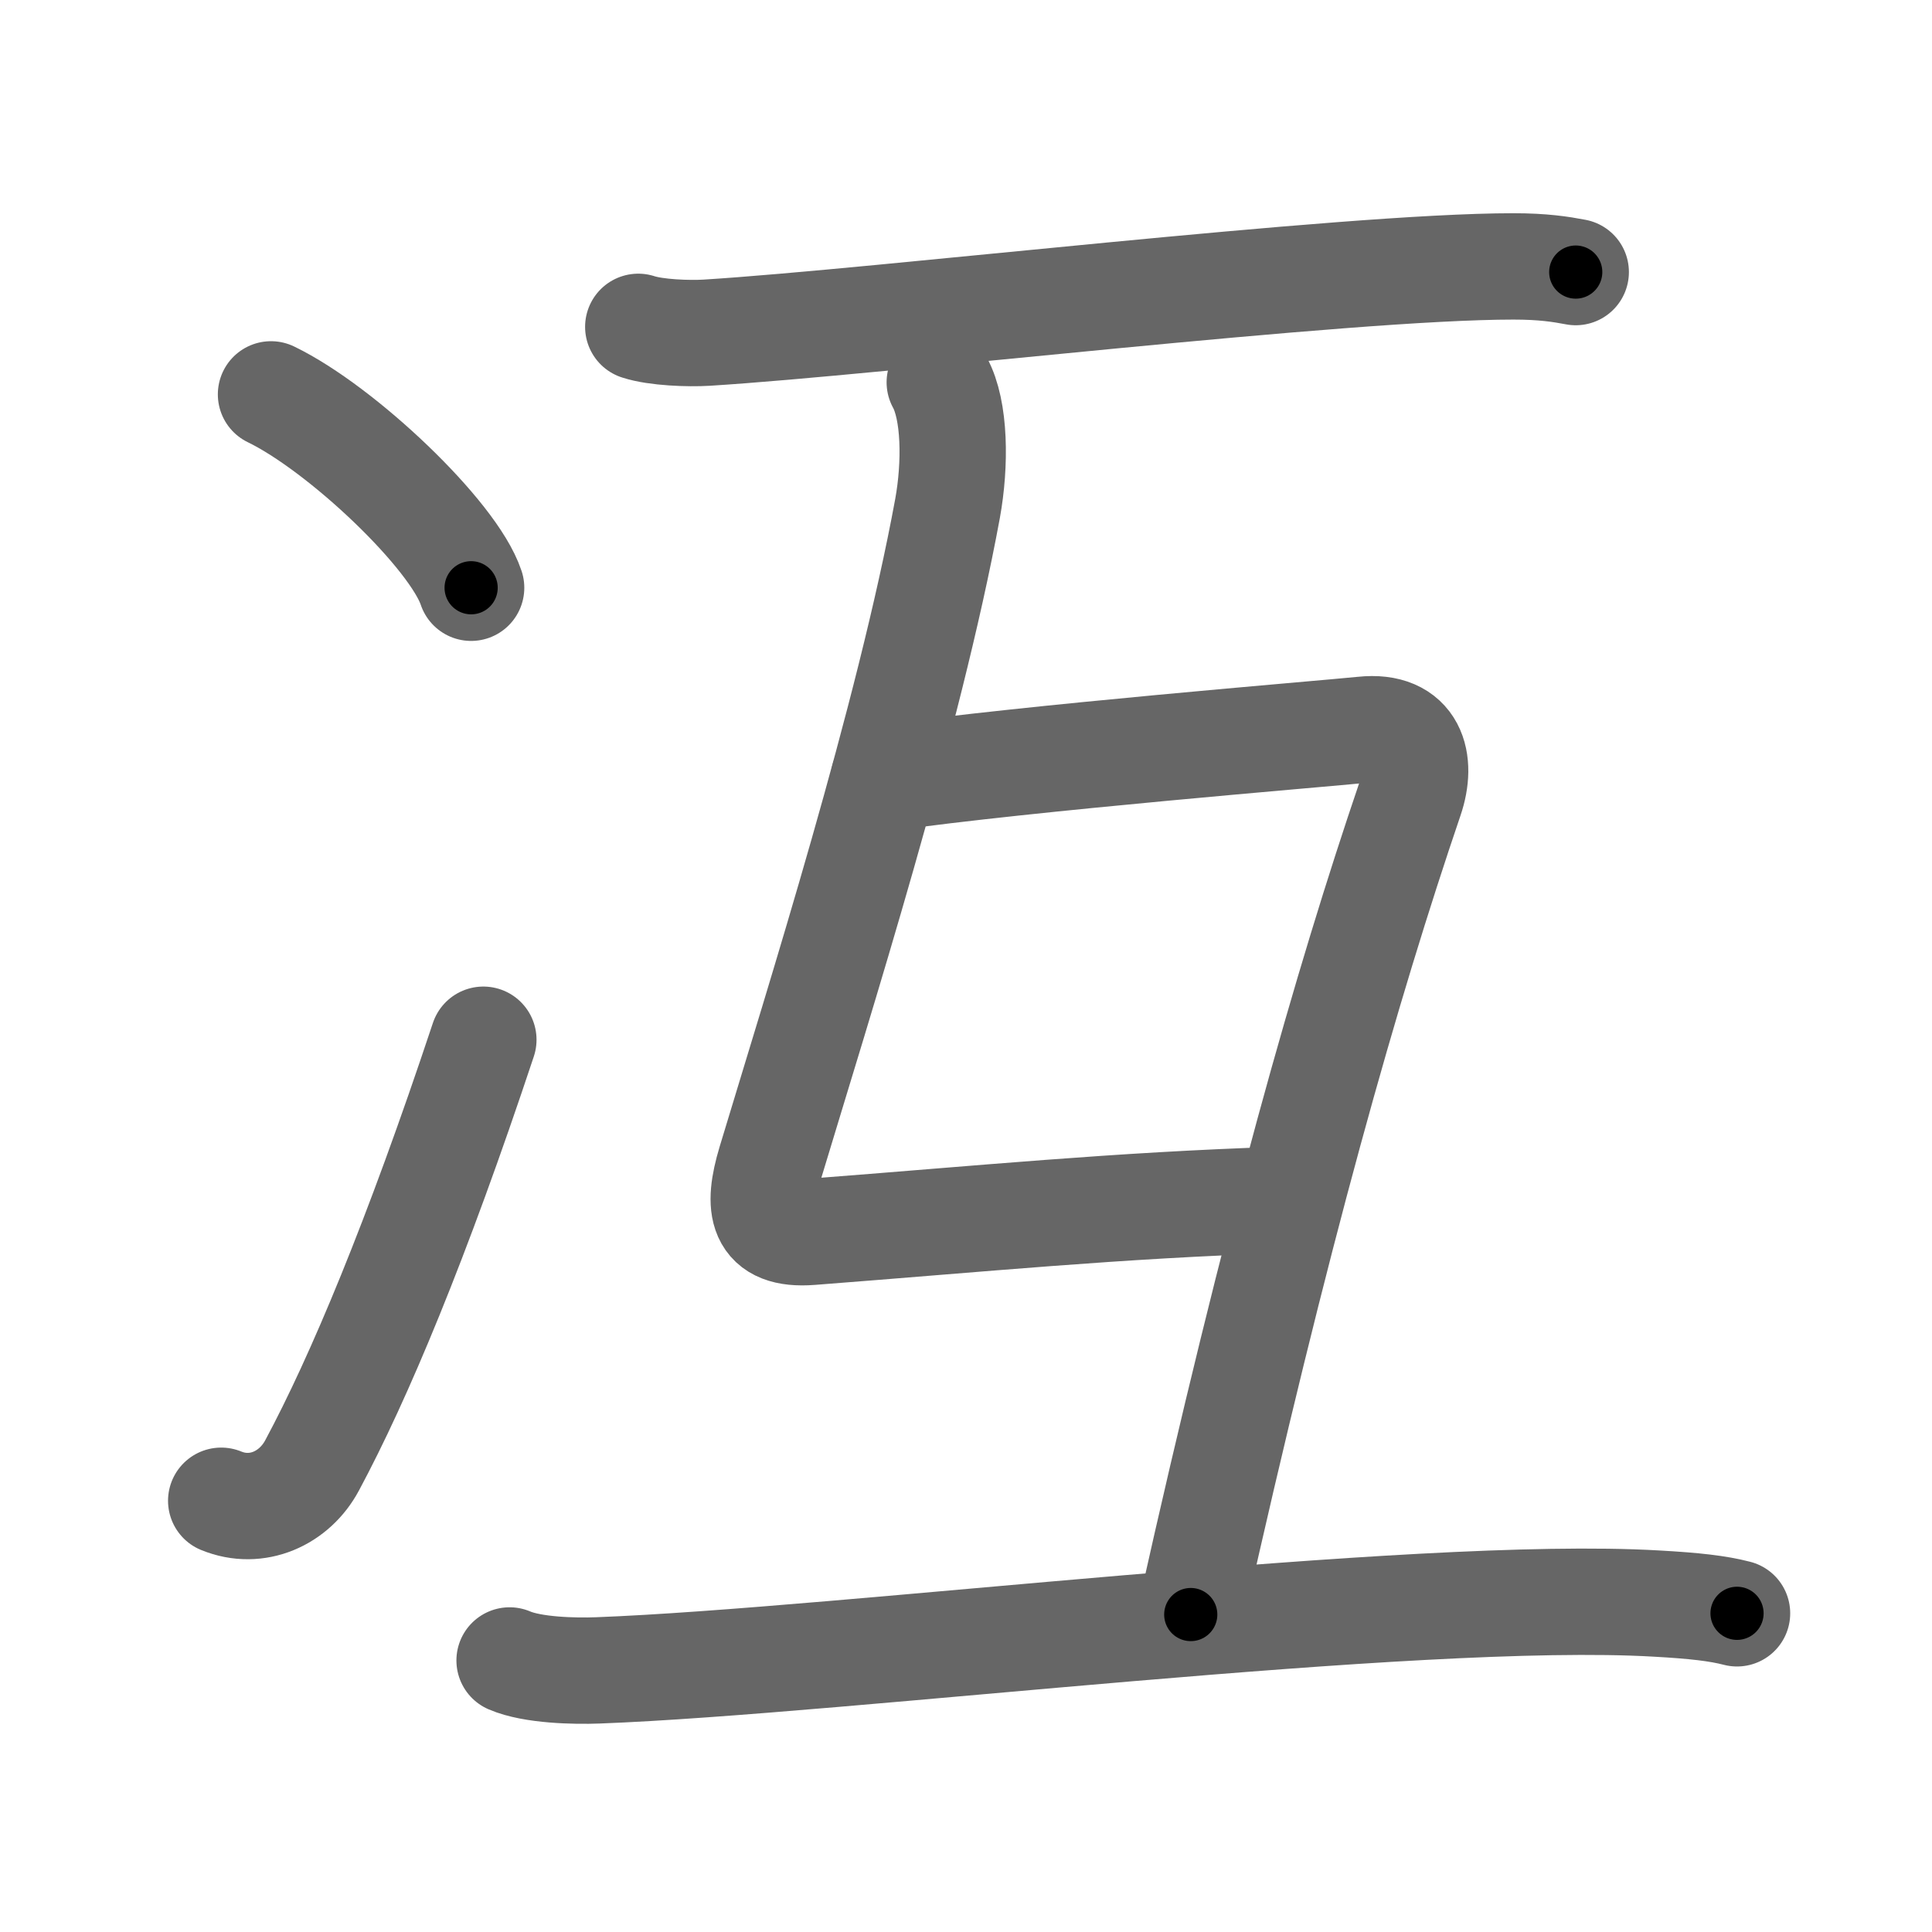 <svg xmlns="http://www.w3.org/2000/svg" viewBox="0 0 109 109" id="51b1"><g fill="none" stroke="#666" stroke-width="6" stroke-linecap="round" stroke-linejoin="round"><g><g><g><path d="M15.29,22.25c3.99,1.93,10.3,7.92,11.29,10.91" /></g><g><path d="M12.48,84.67c2.02,0.83,4.14-0.14,5.13-2c2.64-4.92,5.89-12.67,9.66-24.01" /></g></g><g><g><path d="M36.01,18.44c1.01,0.33,2.85,0.39,3.85,0.33c9.7-0.6,35.97-3.74,45.52-3.74c1.68,0,2.68,0.16,3.52,0.32" /></g><g><path d="M53.02,21.57c0.87,1.58,0.89,4.63,0.44,7.11c-2.18,11.85-7.26,27.83-9.99,36.89c-0.76,2.53-0.57,4.15,2.28,3.93C55.5,68.75,63,68,72.2,67.7" /><path d="M49.87,43.91c8.13-1.16,24.68-2.5,27.03-2.74c2.84-0.3,3.36,1.81,2.66,3.87C76,55.5,72,69.5,67.18,91.09" /><g><path d="M28.75,93.68c1.3,0.56,3.68,0.61,4.98,0.56c13.77-0.52,46.07-4.56,59.72-3.77c2.16,0.12,3.47,0.27,4.55,0.55" /></g></g></g></g></g><g fill="none" stroke="#000" stroke-width="3" stroke-linecap="round" stroke-linejoin="round"><path d="M15.29,22.25c3.99,1.93,10.3,7.92,11.29,10.91" stroke-dasharray="15.93" stroke-dashoffset="15.93"><animate attributeName="stroke-dashoffset" values="15.93;15.93;0" dur="0.159s" fill="freeze" begin="0s;51b1.click" /></path><path d="M12.48,84.67c2.02,0.83,4.14-0.14,5.13-2c2.64-4.92,5.89-12.67,9.66-24.01" stroke-dasharray="31.961" stroke-dashoffset="31.961"><animate attributeName="stroke-dashoffset" values="31.961" fill="freeze" begin="51b1.click" /><animate attributeName="stroke-dashoffset" values="31.961;31.961;0" keyTimes="0;0.332;1" dur="0.479s" fill="freeze" begin="0s;51b1.click" /></path><path d="M36.01,18.44c1.01,0.33,2.85,0.39,3.85,0.33c9.7-0.6,35.97-3.74,45.52-3.74c1.68,0,2.68,0.16,3.52,0.32" stroke-dasharray="53.105" stroke-dashoffset="53.105"><animate attributeName="stroke-dashoffset" values="53.105" fill="freeze" begin="51b1.click" /><animate attributeName="stroke-dashoffset" values="53.105;53.105;0" keyTimes="0;0.474;1" dur="1.01s" fill="freeze" begin="0s;51b1.click" /></path><path d="M53.02,21.57c0.87,1.58,0.89,4.63,0.44,7.11c-2.18,11.85-7.26,27.83-9.99,36.89c-0.76,2.53-0.57,4.15,2.28,3.93C55.5,68.75,63,68,72.2,67.7" stroke-dasharray="77.894" stroke-dashoffset="77.894"><animate attributeName="stroke-dashoffset" values="77.894" fill="freeze" begin="51b1.click" /><animate attributeName="stroke-dashoffset" values="77.894;77.894;0" keyTimes="0;0.633;1" dur="1.596s" fill="freeze" begin="0s;51b1.click" /></path><path d="M49.87,43.91c8.13-1.16,24.68-2.5,27.03-2.74c2.84-0.3,3.36,1.81,2.66,3.87C76,55.5,72,69.5,67.18,91.09" stroke-dasharray="80.821" stroke-dashoffset="80.821"><animate attributeName="stroke-dashoffset" values="80.821" fill="freeze" begin="51b1.click" /><animate attributeName="stroke-dashoffset" values="80.821;80.821;0" keyTimes="0;0.724;1" dur="2.204s" fill="freeze" begin="0s;51b1.click" /></path><path d="M28.75,93.68c1.3,0.56,3.68,0.61,4.98,0.56c13.77-0.52,46.07-4.56,59.72-3.77c2.16,0.12,3.47,0.27,4.55,0.55" stroke-dasharray="69.503" stroke-dashoffset="69.503"><animate attributeName="stroke-dashoffset" values="69.503" fill="freeze" begin="51b1.click" /><animate attributeName="stroke-dashoffset" values="69.503;69.503;0" keyTimes="0;0.808;1" dur="2.727s" fill="freeze" begin="0s;51b1.click" /></path></g></svg>